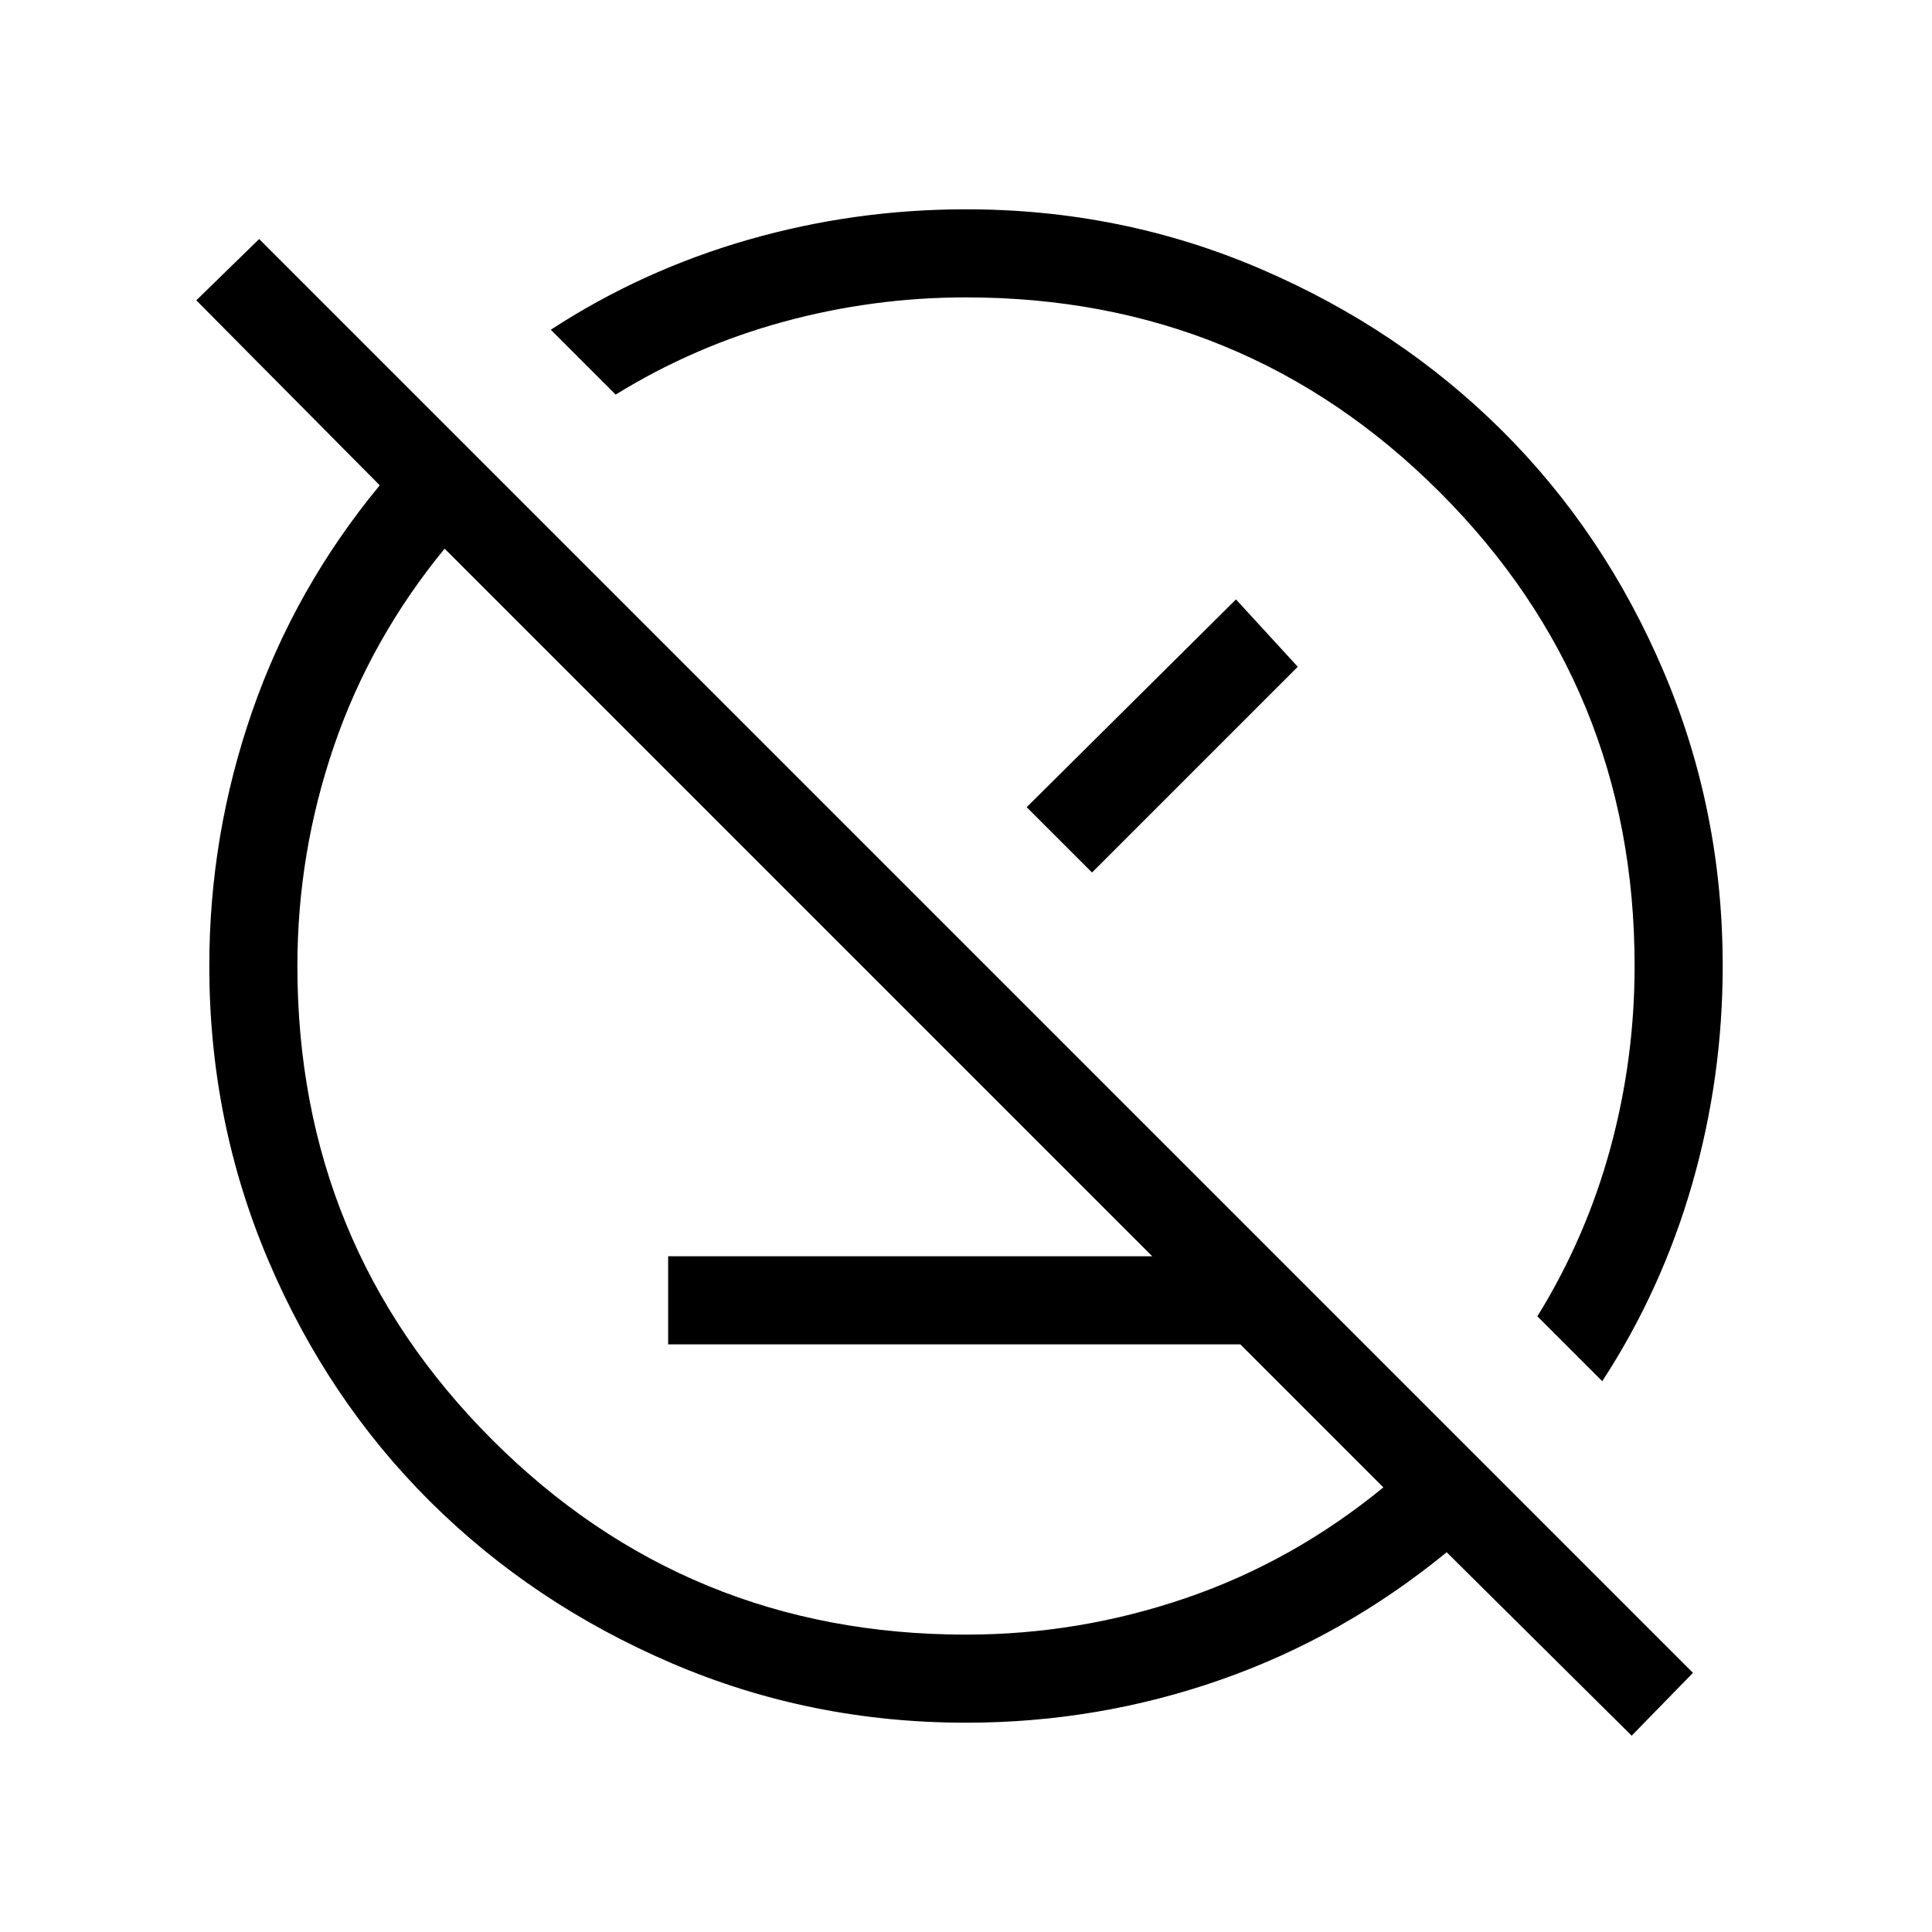 <svg xmlns="http://www.w3.org/2000/svg" height="48" viewBox="0 -960 960 960" width="48"><path d="M332-292v-43.77h301.23L677-292H332ZM810.77-97.54l-91.92-91.15q-51.41 42.07-112.37 63.38Q545.51-104 480-104q-77.34 0-146.29-29.58-68.96-29.58-119.96-80.29-51.01-50.71-80.38-119.75Q104-402.66 104-480q0-65.13 21.31-126.53 21.31-61.39 63.38-112.32l-91.15-91.92 31.23-30.46 712.46 712.46-30.46 31.23Zm-14.62-176.15-32.23-32.23q24.16-39.16 36.23-83.41 12.08-44.26 12.08-90.67 0-138.61-96.81-235.42-96.81-96.81-235.42-96.81-46.15 0-90.54 12.08-44.38 12.07-83.54 36.23l-32.23-32.23q45.31-29.54 98.04-44.7Q424.45-856 480-856q77.34 0 146.29 29.58 68.96 29.58 119.96 80.29 51.01 50.71 80.38 119.75Q856-557.34 856-480q0 55.55-15.15 108.27-15.16 52.73-44.7 98.04Zm-108.77 52.77L220.92-687.38q-36.69 44.76-54.92 97.92Q147.77-536.3 147.77-480q0 138.61 96.81 235.42 96.81 96.81 235.42 96.81 56.3 0 109.46-18.23t97.92-54.92Zm-127.3-339.16Zm-142 142Zm92.07-140.84 104-103.23 30.7 33.46-102.23 102.23-32.47-32.46Z"/></svg>